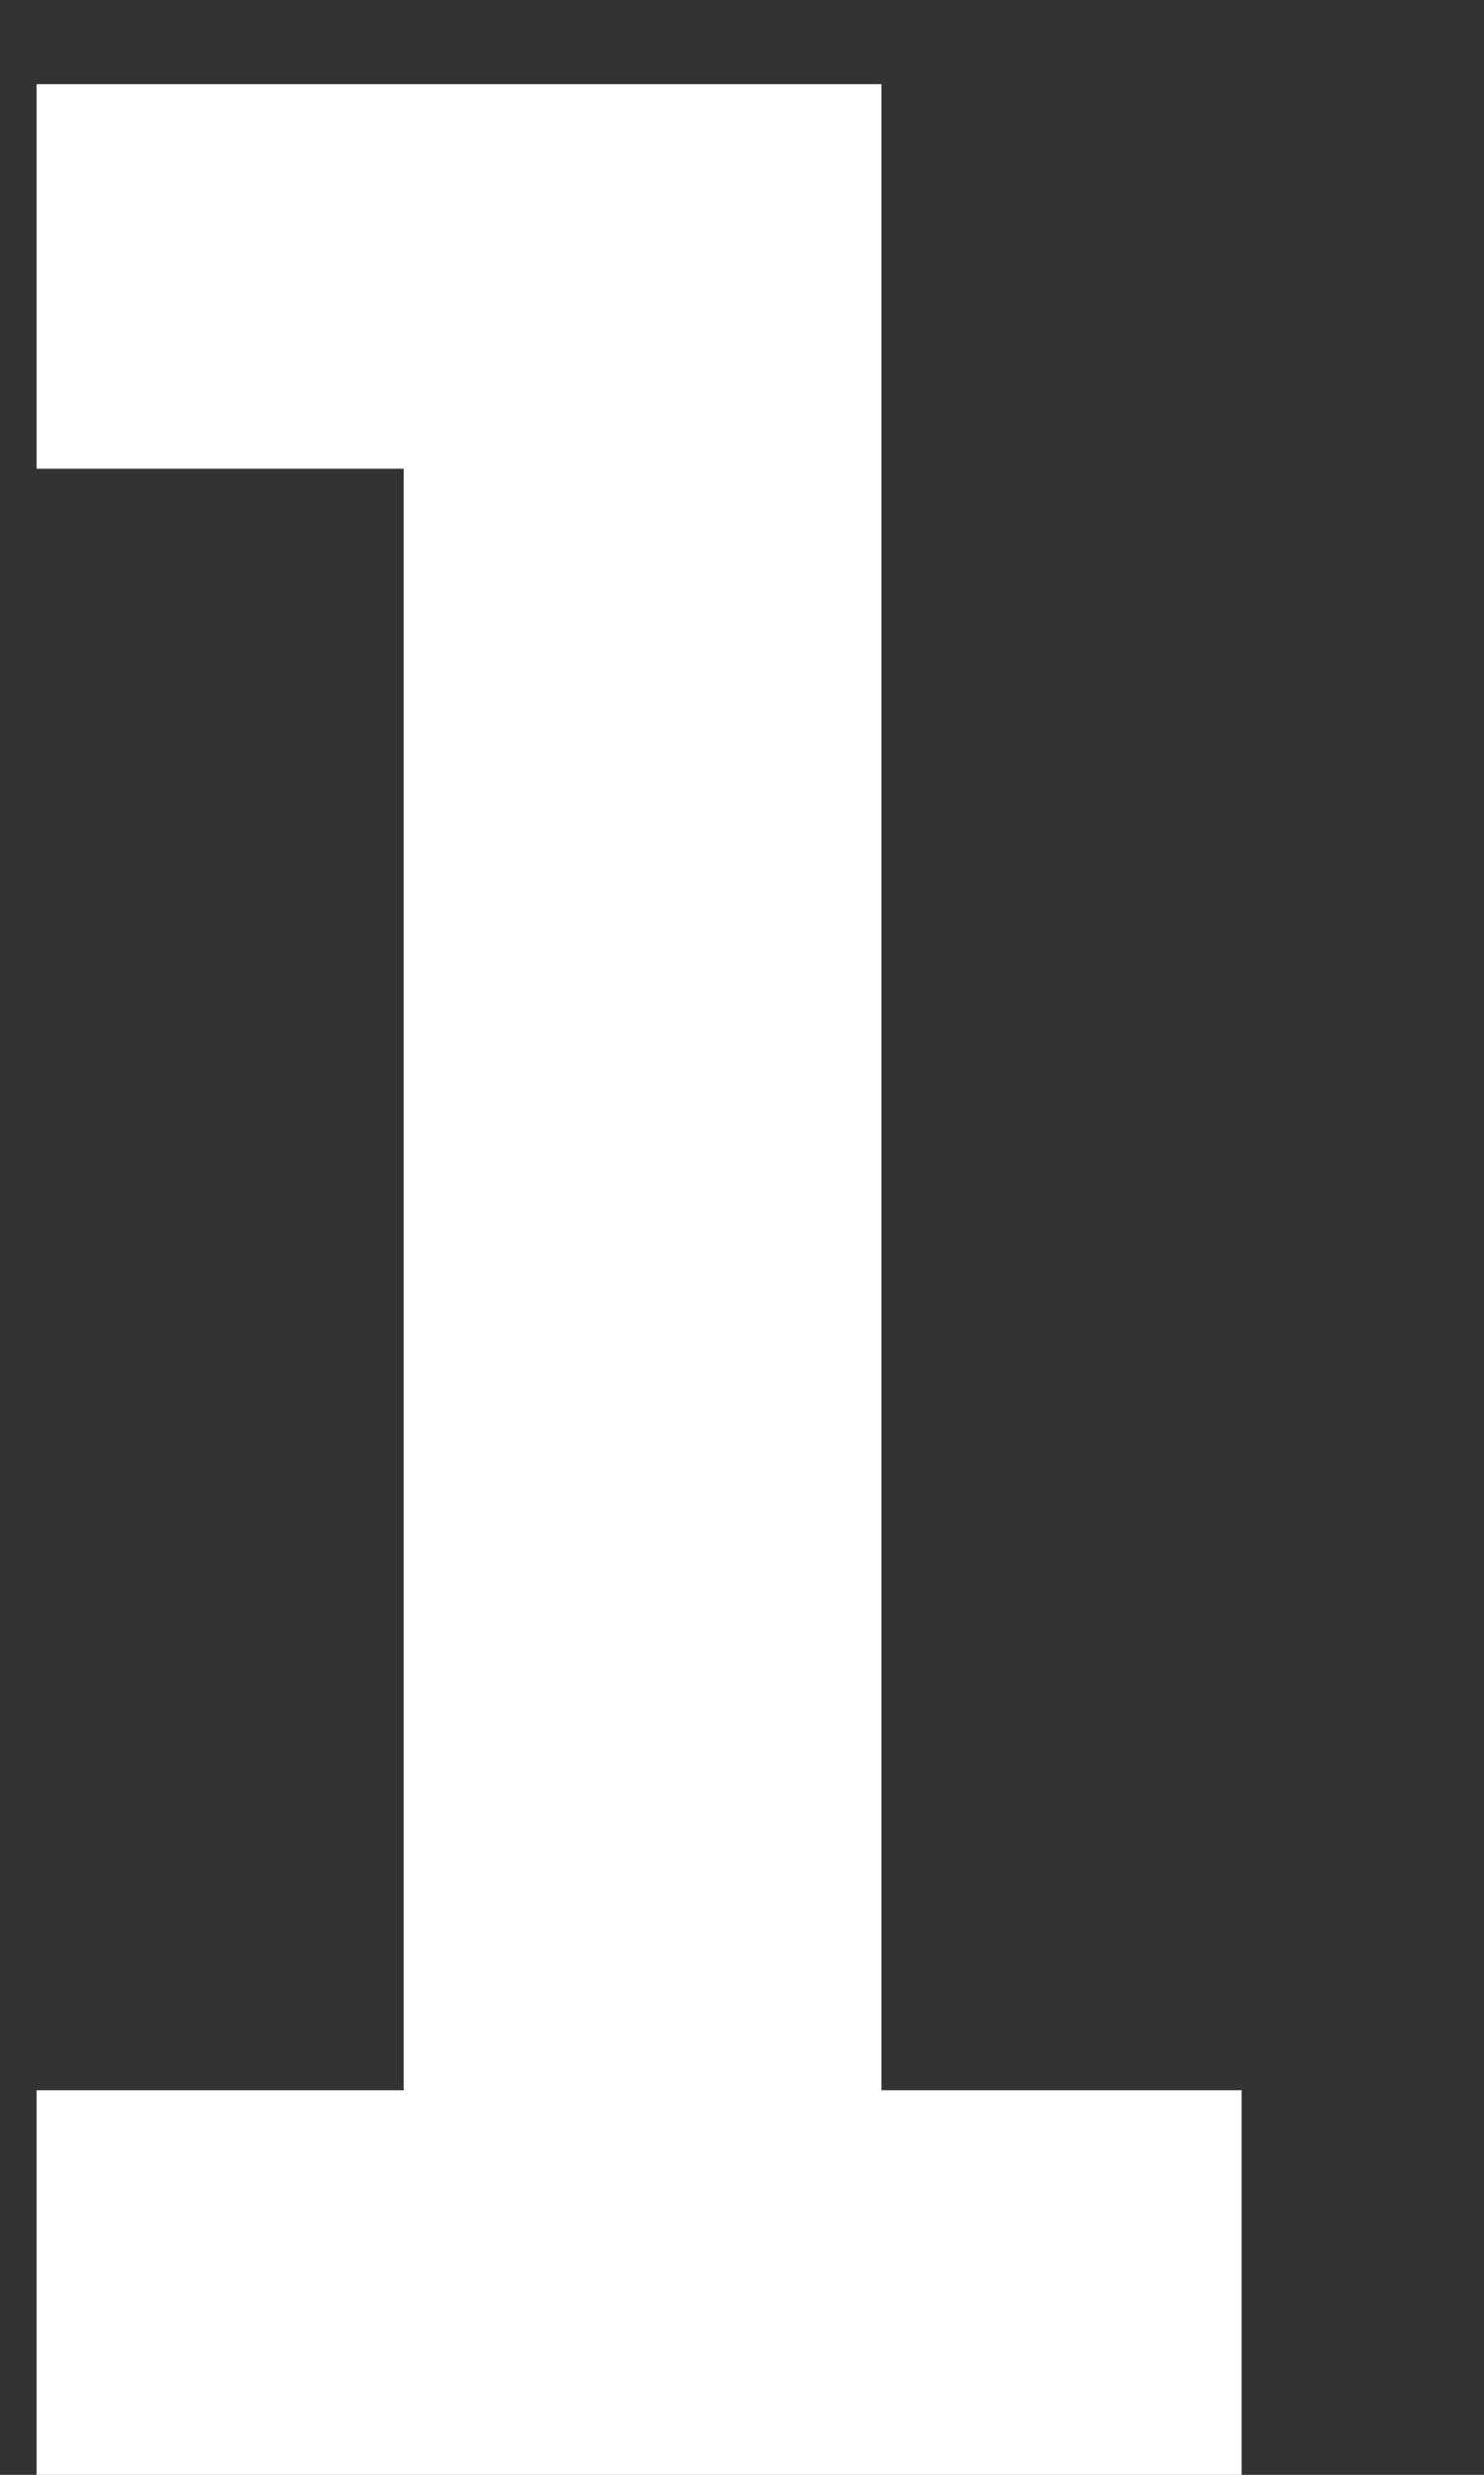 <svg width="6" height="10" viewBox="0 0 6 10" fill="none" xmlns="http://www.w3.org/2000/svg">
<rect x="0" y="0" width="6" height="10" fill="#333333" stroke="none"/>
<path d="M0.148 10V8.446H1.632V1.894H0.148V0.34H3.564V8.446H5.02V10H0.148Z" fill="white"/>
</svg>
